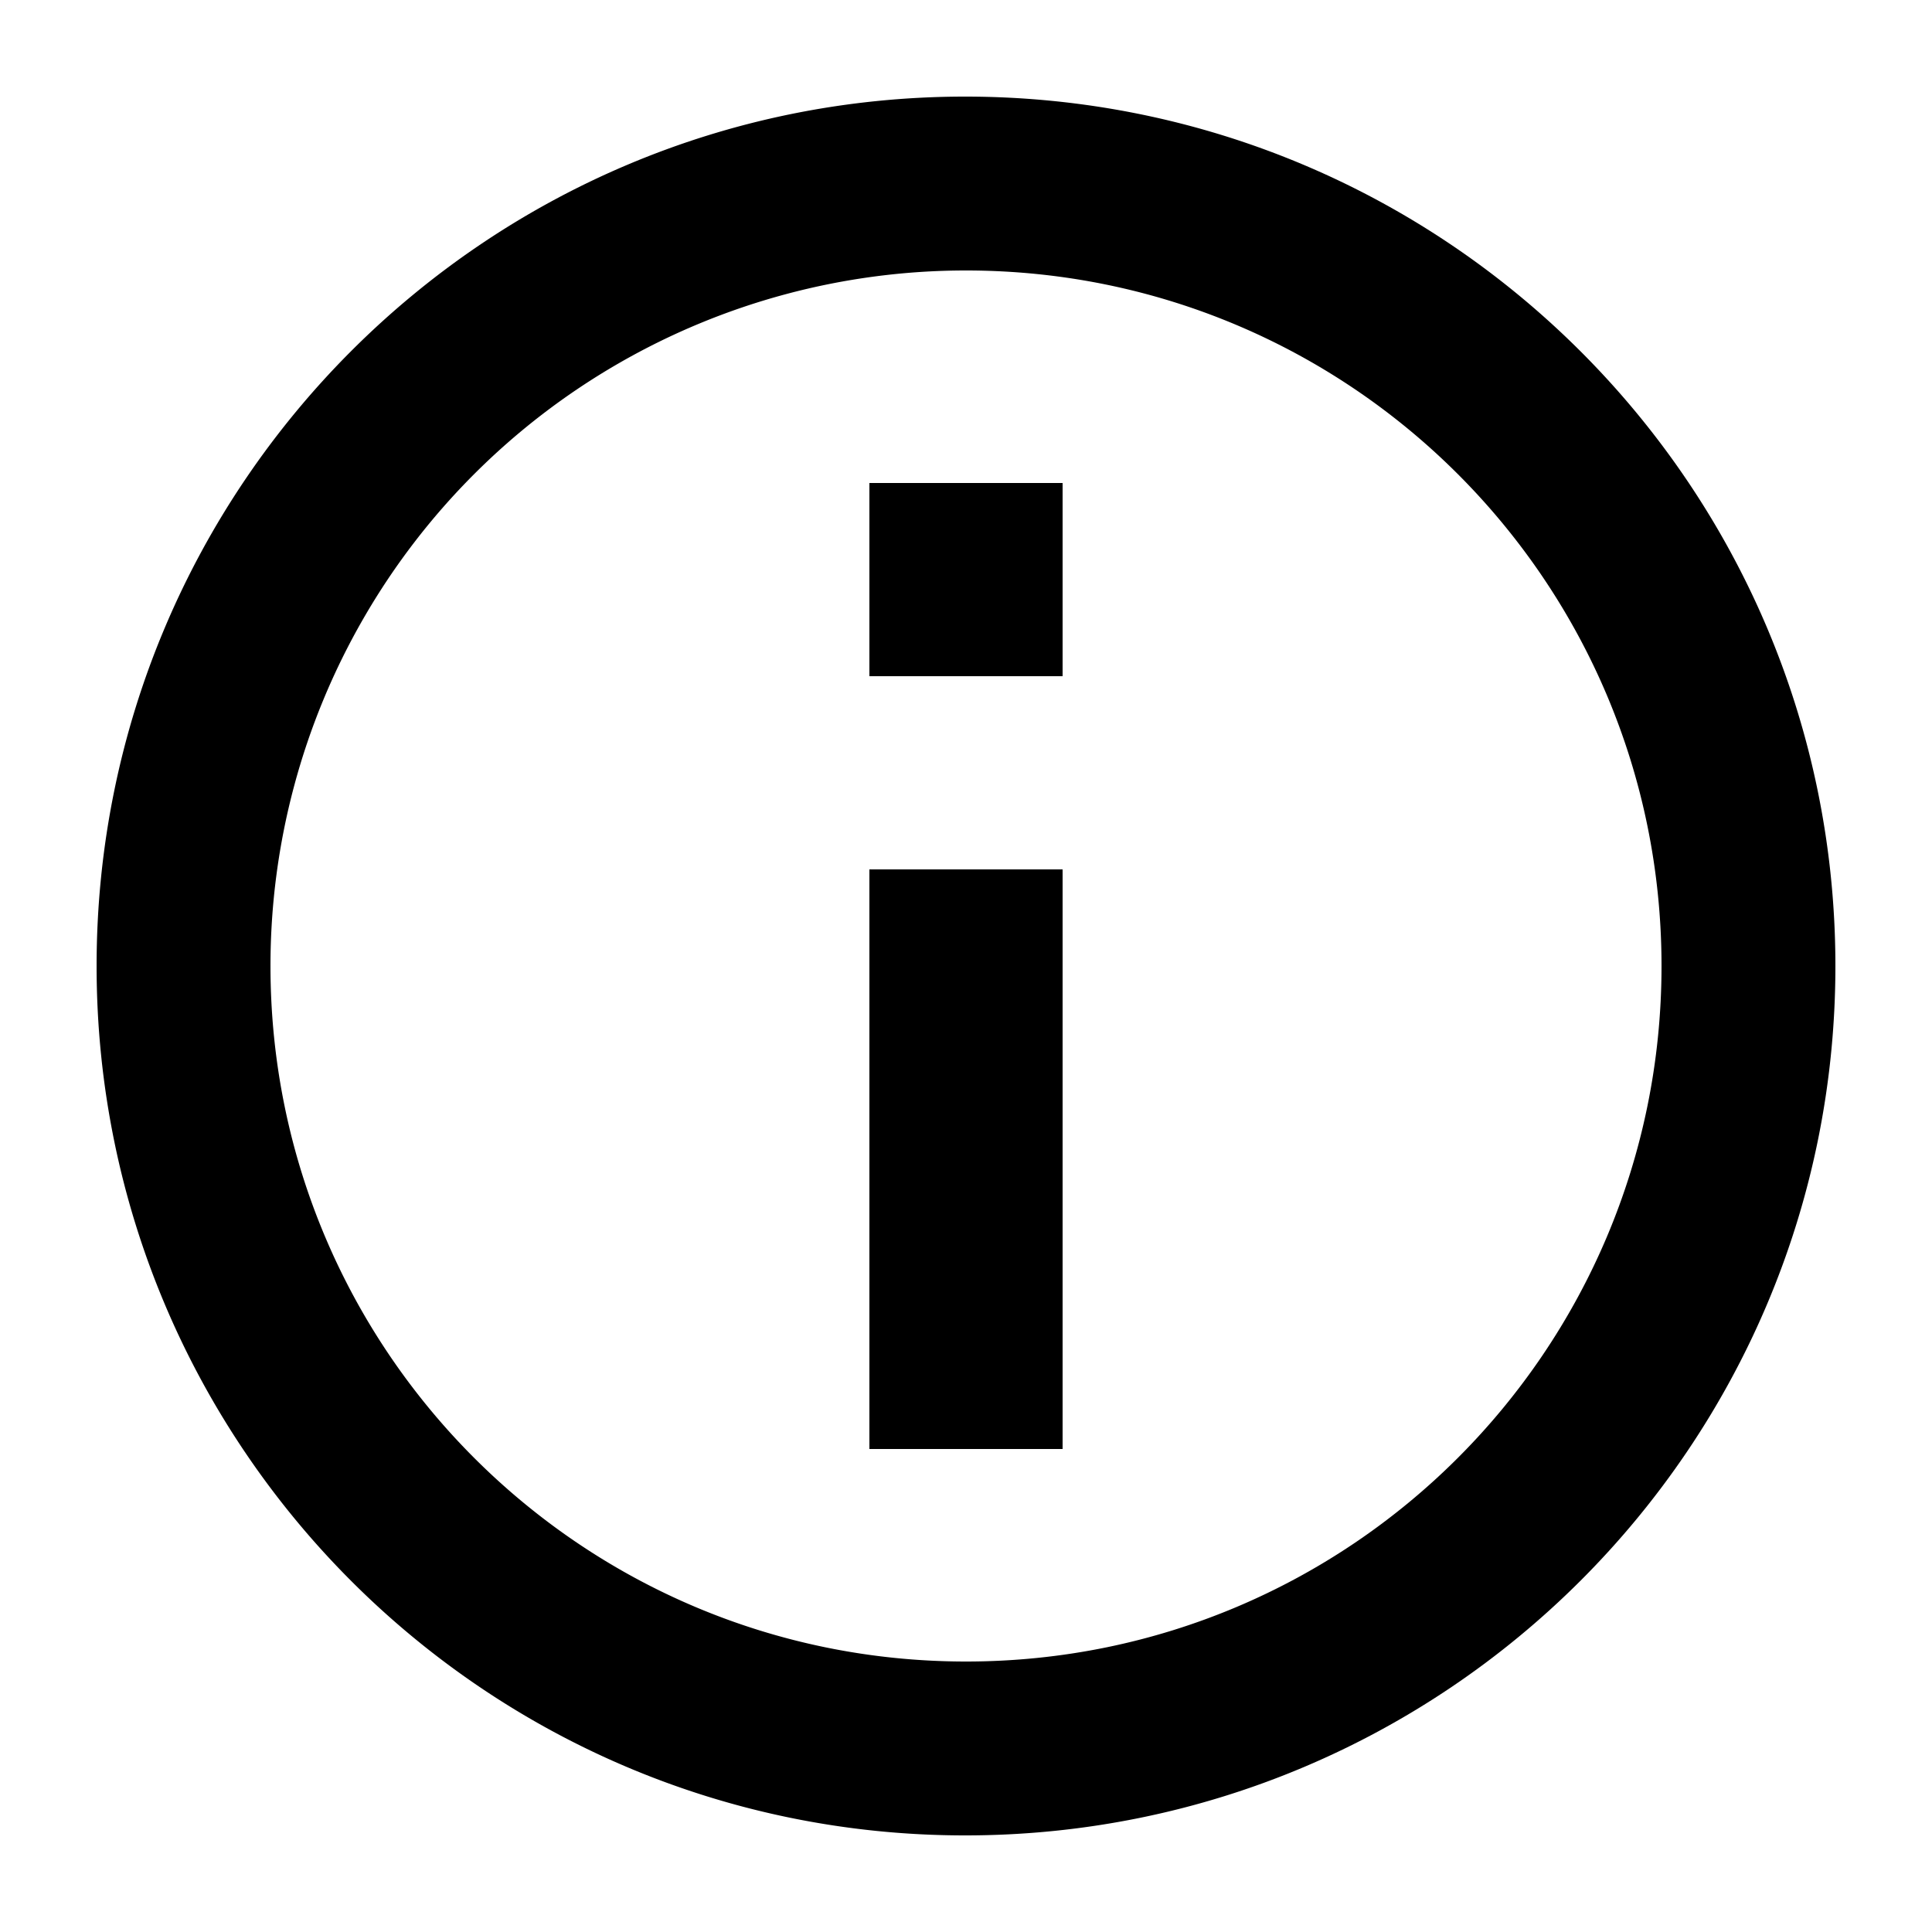 <svg xmlns="http://www.w3.org/2000/svg" height="20" width="20"><path d="M9 7h2V5H9zm0 8h2V9H9z"/><path d="M9.991 19C5.023 19 1 14.968 1 10s4.023-9 8.991-9C14.968 1 19 5.032 19 10s-4.032 9-9.009 9zM10 2.8A7.198 7.198 0 002.8 10c0 3.978 3.222 7.2 7.2 7.2s7.2-3.222 7.2-7.2-3.222-7.2-7.2-7.2z"/></svg>